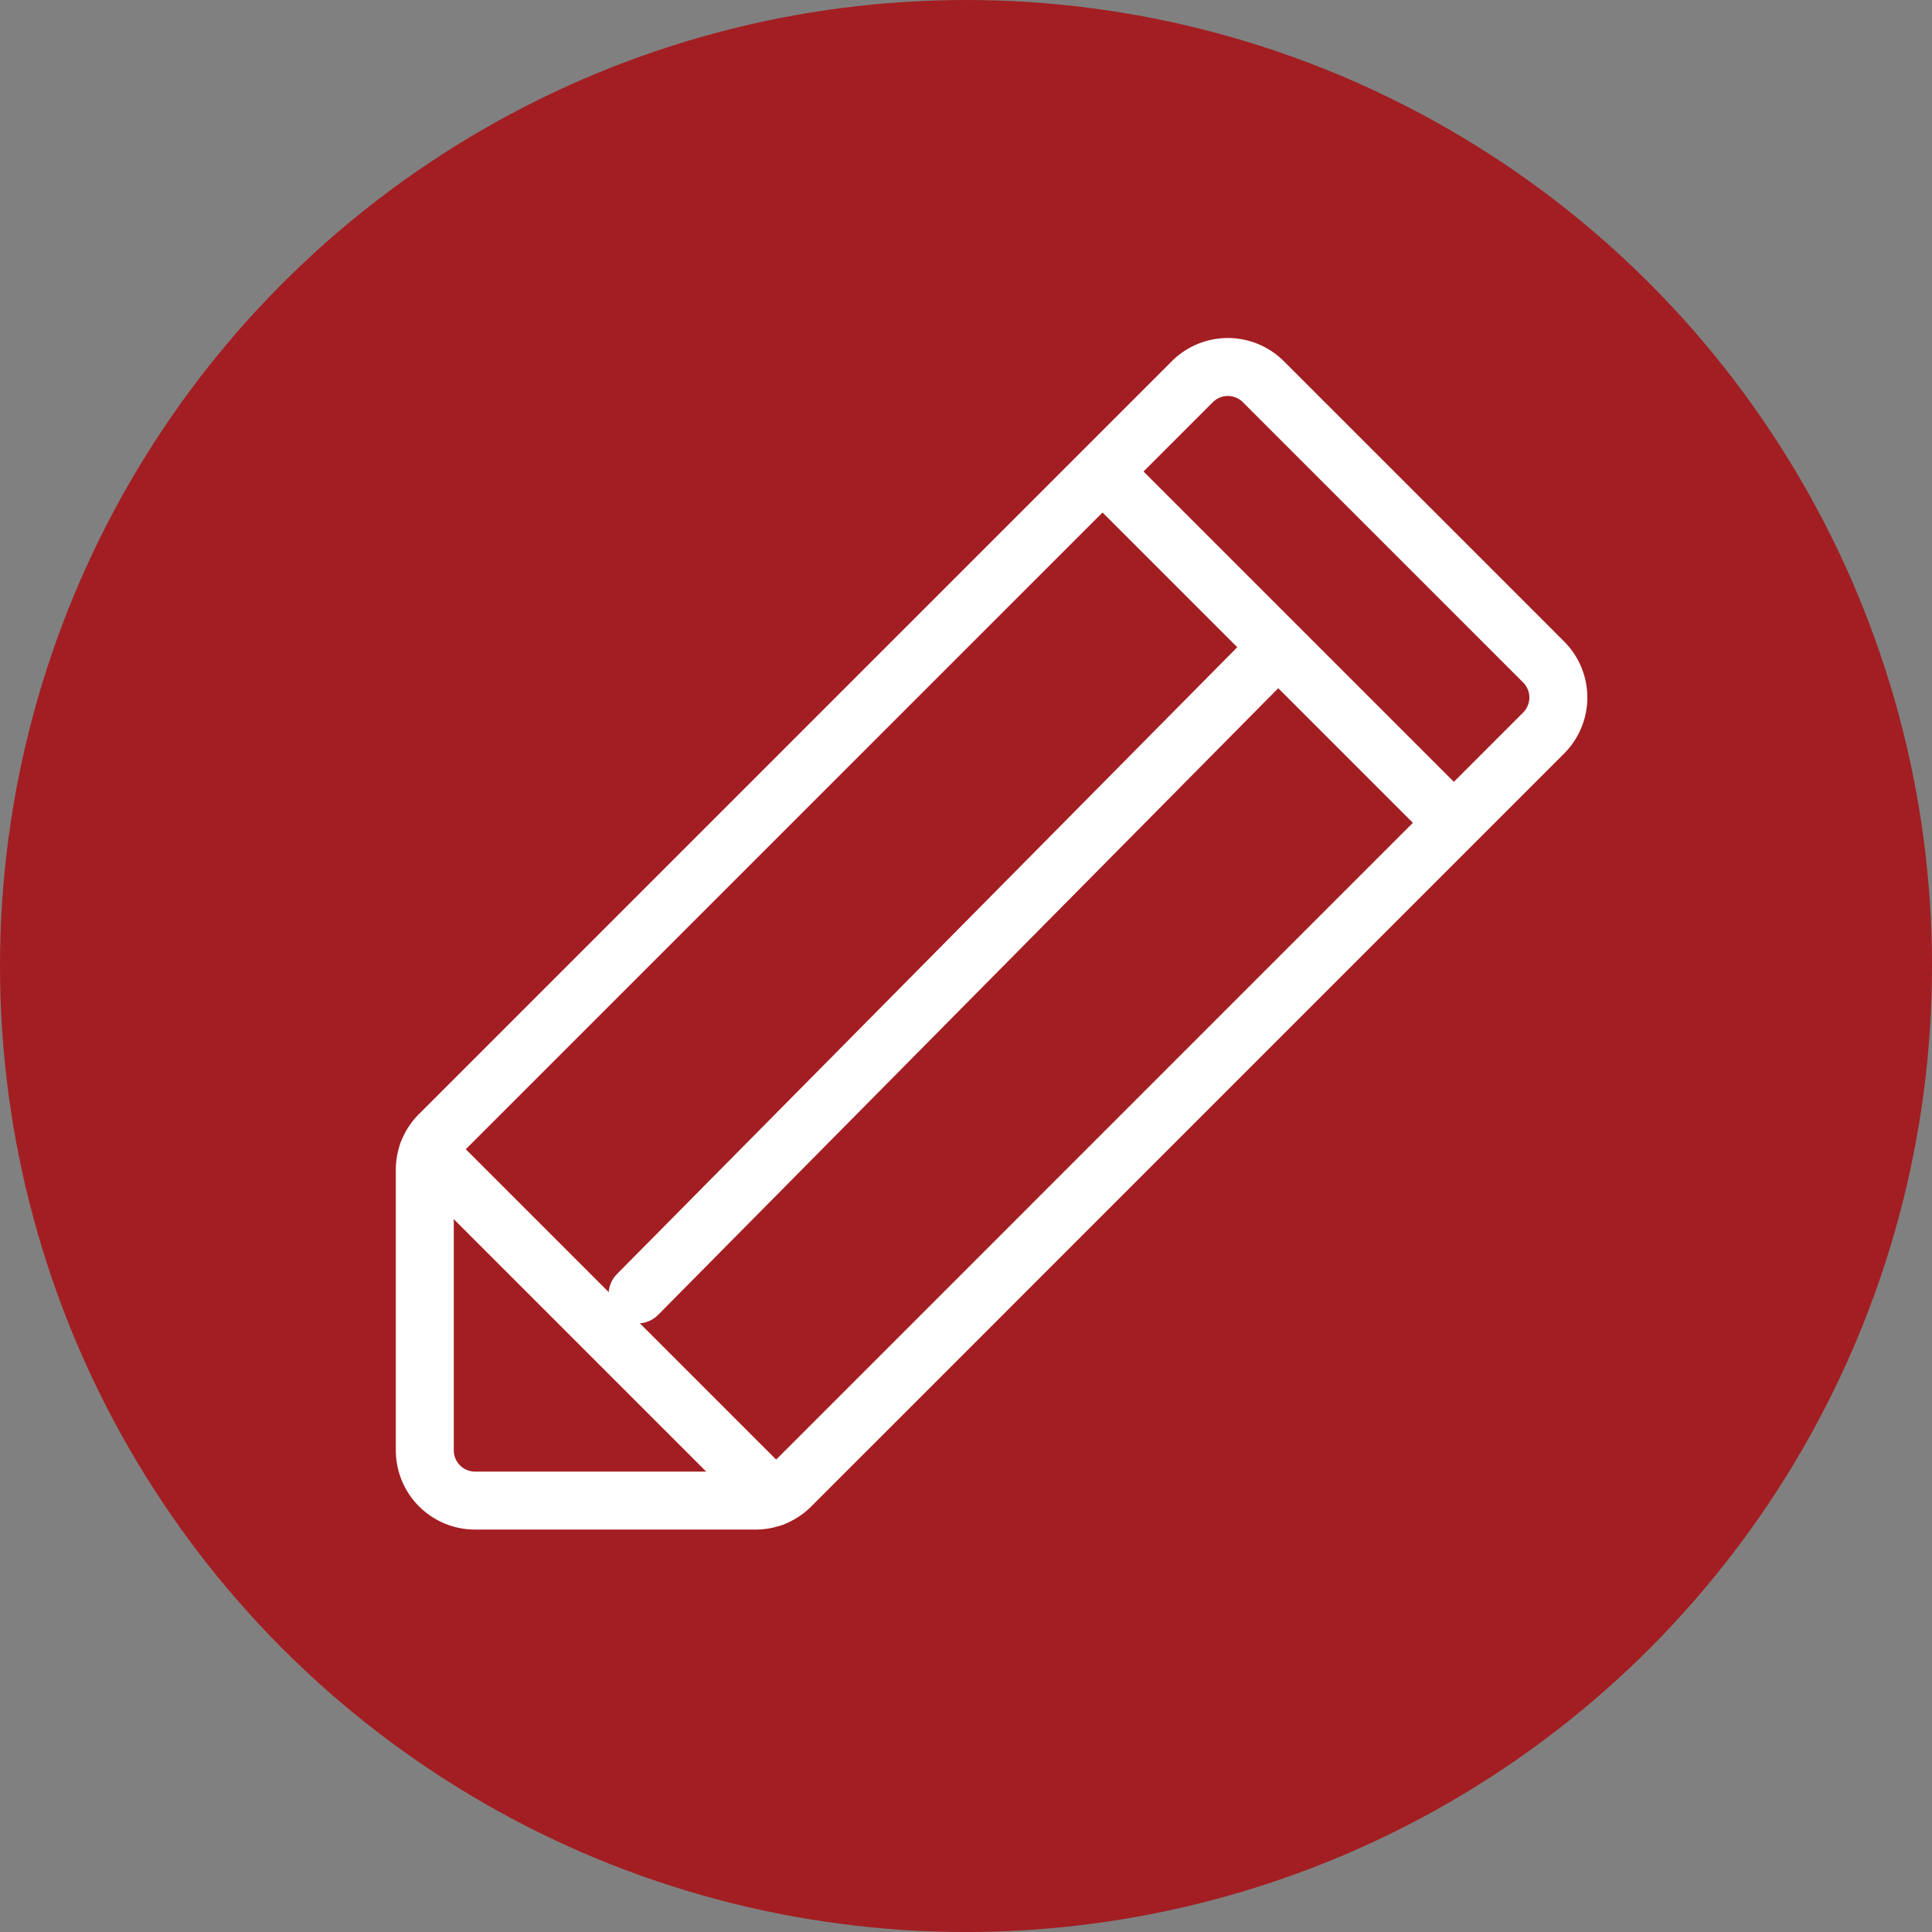 <svg xmlns="http://www.w3.org/2000/svg" width="50" height="50" viewBox="0 0 50 50">
  <rect x="0" y="0" width="50" height="50" fill="#808080" stroke="none"/>
  <g id="edit-photo" transform="translate(12986 11035)">
    <circle id="Ellipse_48" data-name="Ellipse 48" cx="25" cy="25" r="25" transform="translate(-12986 -11035)" fill="#a31e22"/>
    <g id="pencil" transform="translate(-12981.5 -11030.5)">
      <rect id="Rectangle_351" data-name="Rectangle 351" width="40.829" height="40.829" fill="none"/>
      <path id="Path_574" data-name="Path 574" d="M48.556,64.65H41.3a1.3,1.3,0,0,1-1.3-1.3V56.093a1.283,1.283,0,0,1,.373-.909L59.857,35.7a1.3,1.3,0,0,1,1.851,0l7.241,7.241a1.3,1.3,0,0,1,0,1.851L49.466,64.276A1.283,1.283,0,0,1,48.556,64.65Z" transform="translate(-33.506 -30.315)" fill="none" stroke="#fff" stroke-linecap="round" stroke-linejoin="round" stroke-width="1.5"/>
      <line id="Line_53" data-name="Line 53" x2="8.166" y2="8.166" transform="translate(24.497 8.166)" fill="none" stroke="#fff" stroke-linecap="round" stroke-linejoin="round" stroke-width="1.5"/>
      <line id="Line_54" data-name="Line 54" x1="16.219" y2="16.39" transform="translate(12 12.61)" fill="none" stroke="#fff" stroke-linecap="round" stroke-linejoin="round" stroke-width="1.5"/>
      <line id="Line_55" data-name="Line 55" x1="8.93" y1="8.93" transform="translate(6.576 25.324)" fill="none" stroke="#fff" stroke-linecap="round" stroke-linejoin="round" stroke-width="1.5"/>
    </g>
  </g>
</svg>
